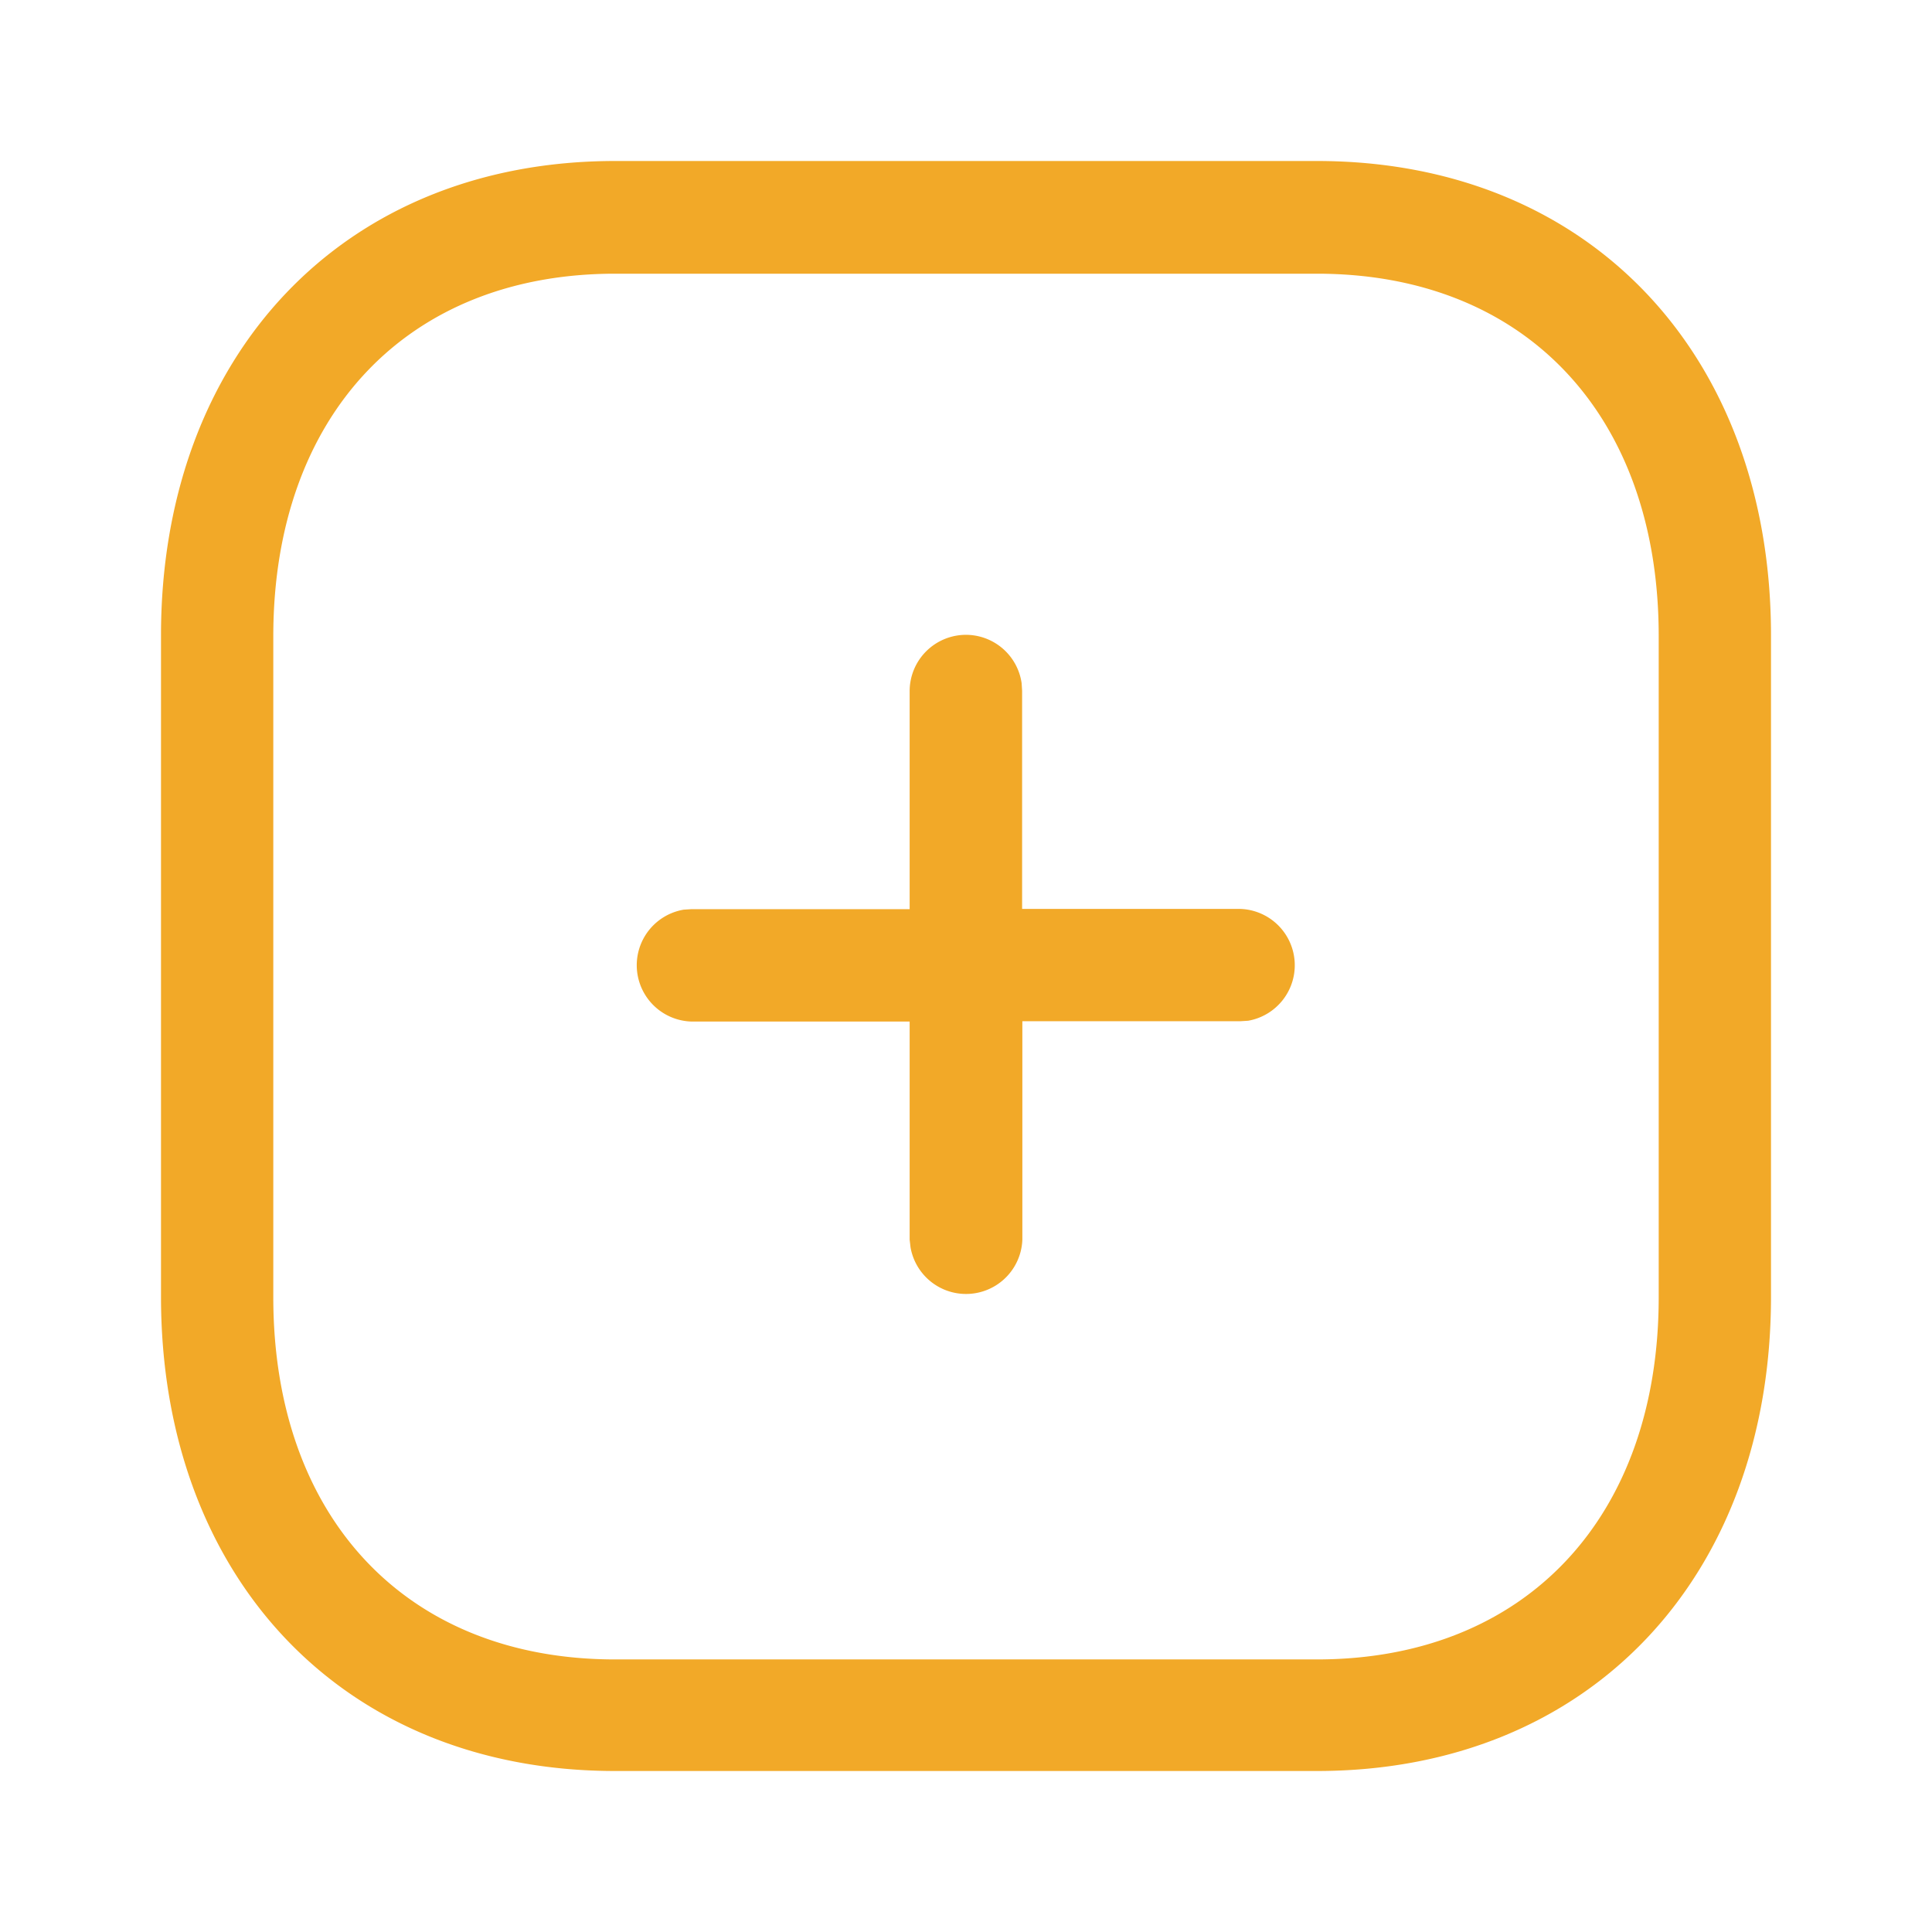 <svg xmlns="http://www.w3.org/2000/svg" width="24" height="24" viewBox="0 0 24 24">
  <g id="Group_192" data-name="Group 192" transform="translate(-1618 -901)">
    <rect id="Rectangle_248" data-name="Rectangle 248" width="24" height="24" transform="translate(1618 901)" fill="rgba(255,255,255,0)"/>
    <path id="Plus" d="M16.359,2H7.641C4.256,2,2,4.42,2,7.893v8.214C2,19.583,4.25,22,7.641,22h8.718C19.75,22,22,19.583,22,16.107V7.893C22,4.417,19.75,2,16.359,2ZM7.641,3.4h8.718c2.6,0,4.246,1.771,4.246,4.5v8.214c0,2.727-1.648,4.5-4.246,4.5H7.641c-2.6,0-4.246-1.771-4.246-4.5V7.893C3.4,5.169,5.049,3.4,7.641,3.4ZM12,7.886a.7.7,0,0,1,.691.6l.006.095v2.71h2.713a.7.7,0,0,1,.095,1.389l-.095.006H12.7V15.4a.7.7,0,0,1-1.389.095L11.3,15.4v-2.71H8.589A.7.7,0,0,1,8.494,11.3l.095-.006H11.3V8.584A.7.7,0,0,1,12,7.886Z" transform="translate(1618 901)" fill="#f2a928" fill-rule="evenodd"/>
  </g>
</svg>
